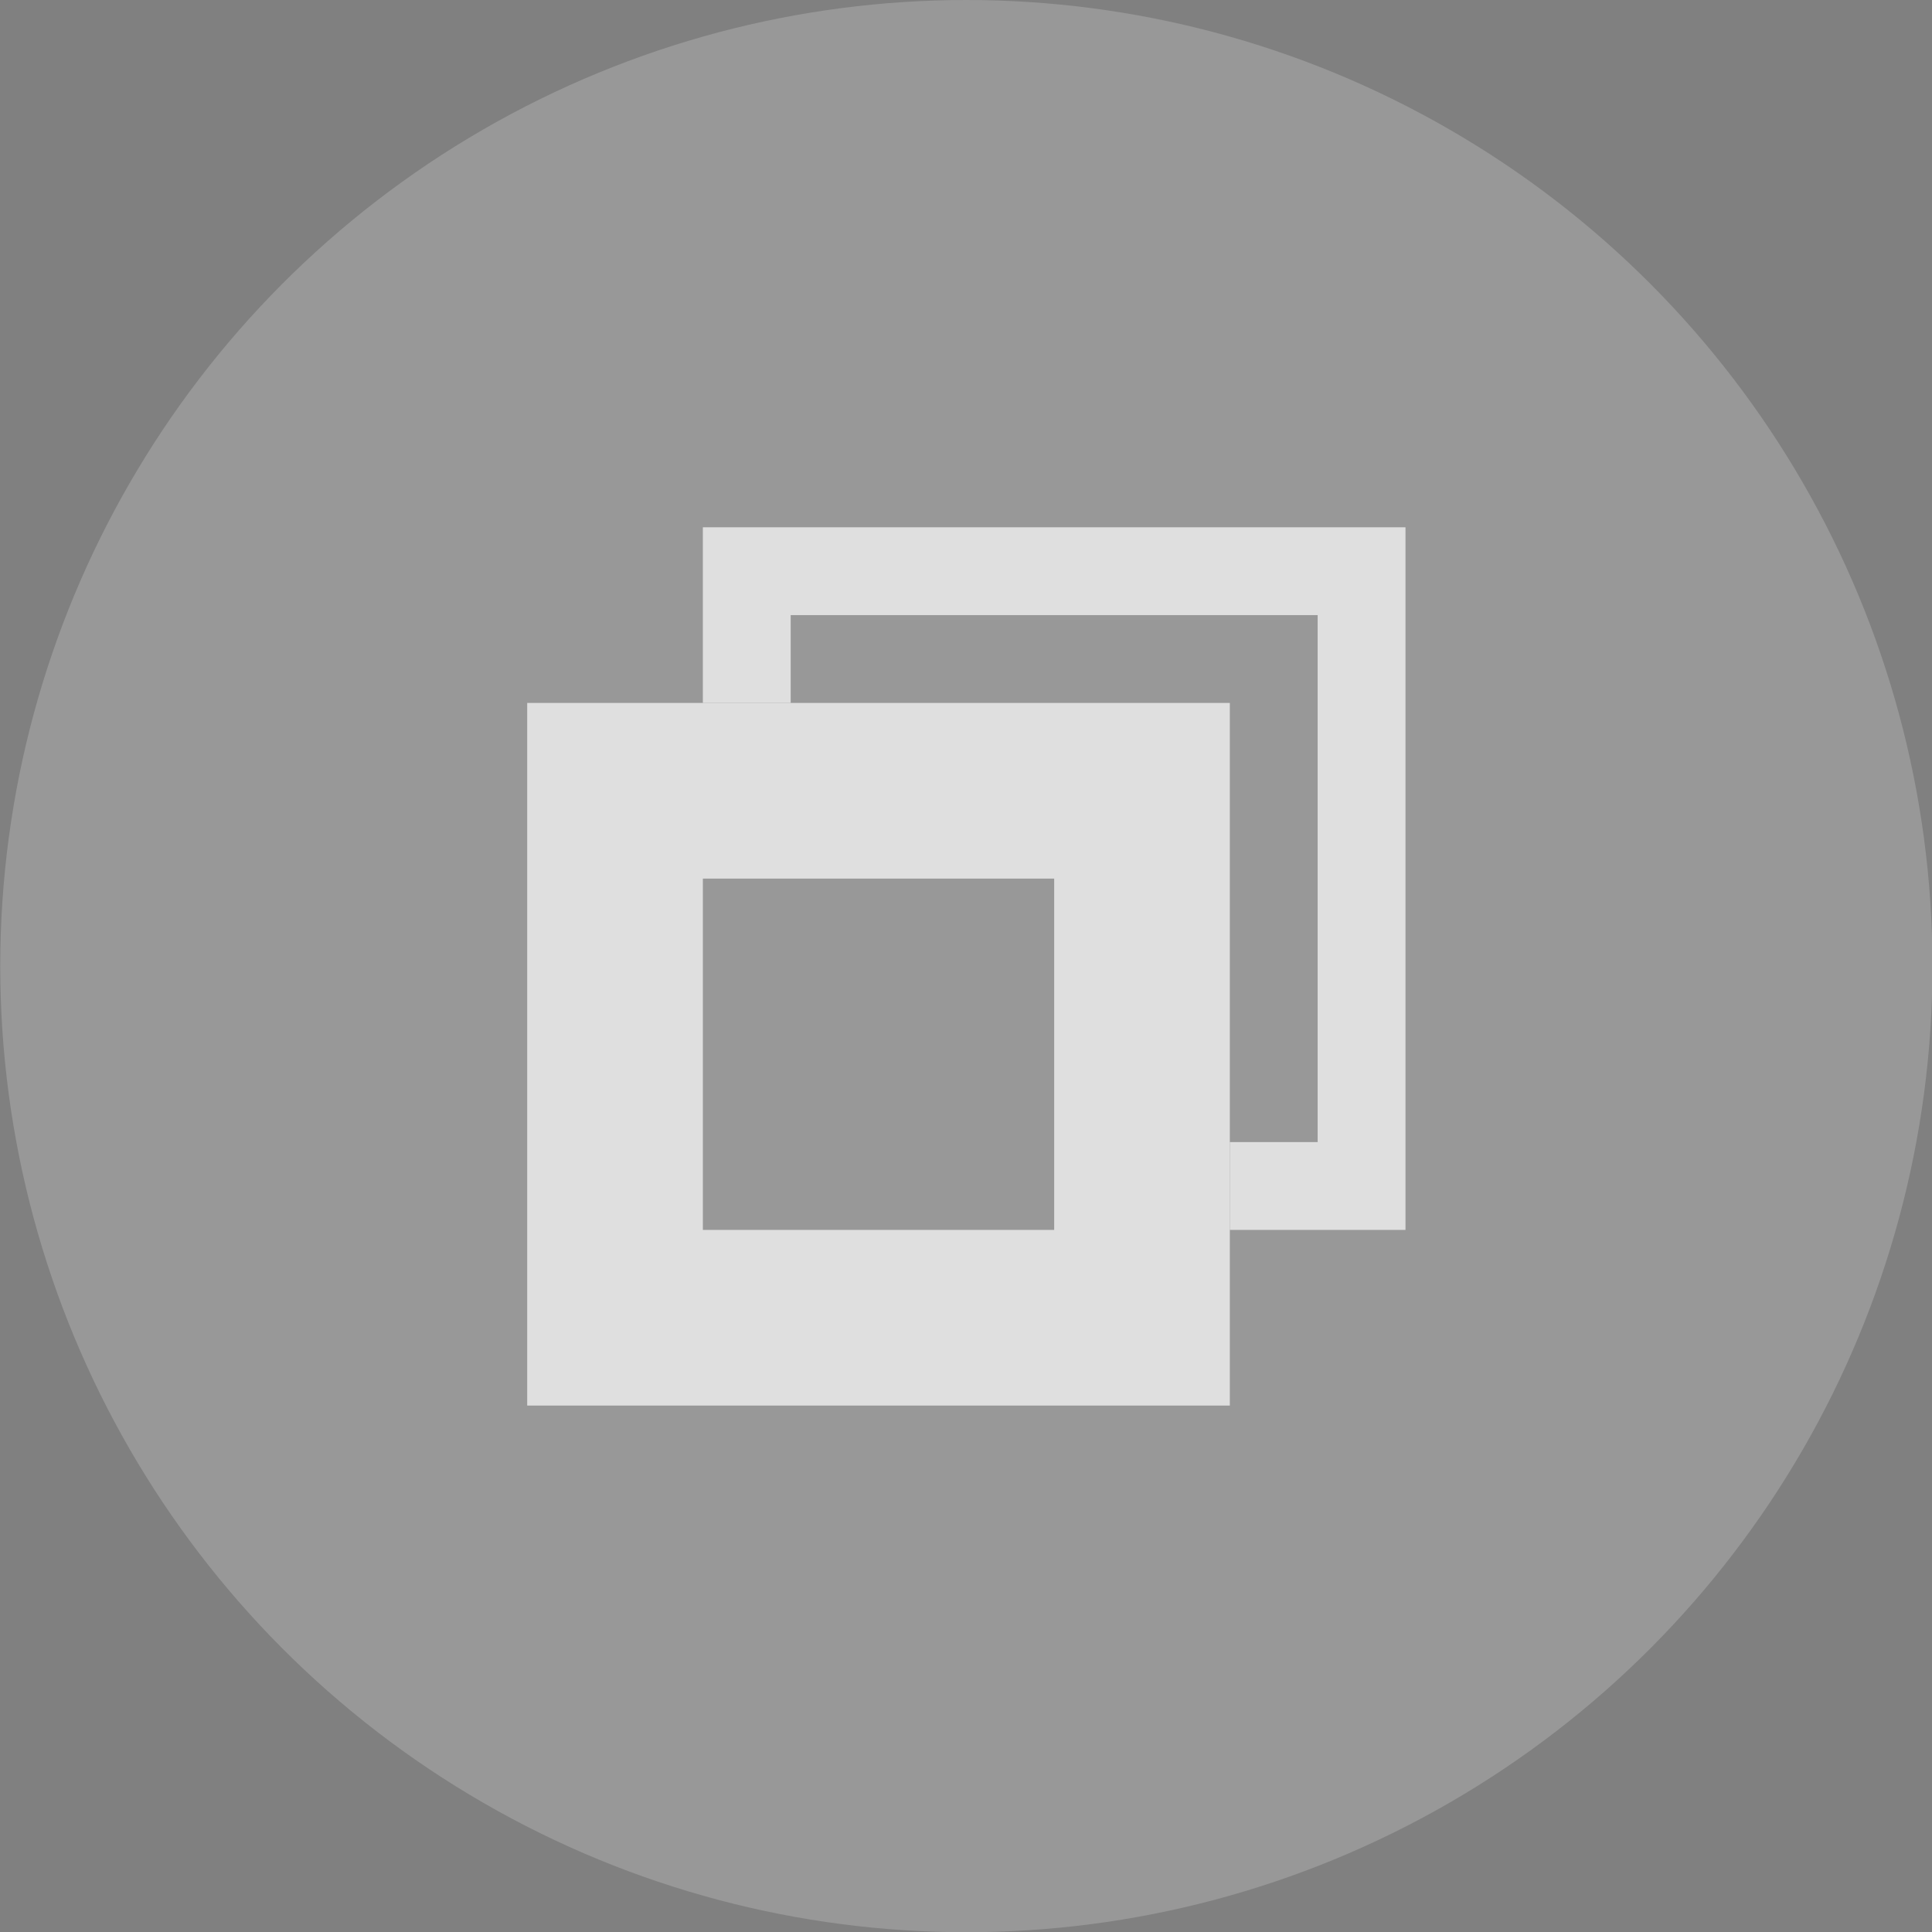 <?xml version="1.0" encoding="UTF-8" standalone="no"?>
<svg viewBox="0 0 50 50"
 xmlns="http://www.w3.org/2000/svg" xmlns:xlink="http://www.w3.org/1999/xlink"  version="1.2" baseProfile="tiny">
<rect x="0" y="0" width="50" height="50" fill="#808080" stroke="none"/>
<title>Qt SVG Document</title>
<desc>Generated with Qt</desc>
<defs>
</defs>
<g fill="none" stroke="black" stroke-width="1" fill-rule="evenodd" stroke-linecap="square" stroke-linejoin="bevel" >

<g fill="#000000" fill-opacity="1" stroke="none" transform="matrix(2.273,0,0,2.273,-52.273,0)"
font-family="Open Sans" font-size="10" font-weight="400" font-style="normal" 
opacity="0.001" >
<rect x="23" y="0" width="22" height="22"/>
</g>

<g fill="#ffffff" fill-opacity="1" stroke="none" transform="matrix(2.273,0,0,2.273,-52.273,0)"
font-family="Open Sans" font-size="10" font-weight="400" font-style="normal" 
opacity="0.19" >
<circle cx="34" cy="11" r="11"/>
</g>

<g fill="#dfdfdf" fill-opacity="1" stroke="none" transform="matrix(2.273,0,0,2.273,-47.727,-63.636)"
font-family="Open Sans" font-size="10" font-weight="400" font-style="normal" 
>
<path vector-effect="none" fill-rule="evenodd" d="M27,36 L27,44 L35,44 L35,36 L27,36 M29,38 L33,38 L33,42 L29,42 L29,38"/>
</g>

<g fill="#dfdfdf" fill-opacity="1" stroke="none" transform="matrix(2.273,0,0,2.273,-47.727,-63.636)"
font-family="Open Sans" font-size="10" font-weight="400" font-style="normal" 
>
<path vector-effect="none" fill-rule="evenodd" d="M29,34 L29,36 L30,36 L30,35 L36,35 L36,41 L35,41 L35,42 L37,42 L37,34 L29,34"/>
</g>

<g fill="none" stroke="#000000" stroke-opacity="1" stroke-width="1" stroke-linecap="square" stroke-linejoin="bevel" transform="matrix(1,0,0,1,0,0)"
font-family="Open Sans" font-size="10" font-weight="400" font-style="normal" 
>
</g>
</g>
</svg>

